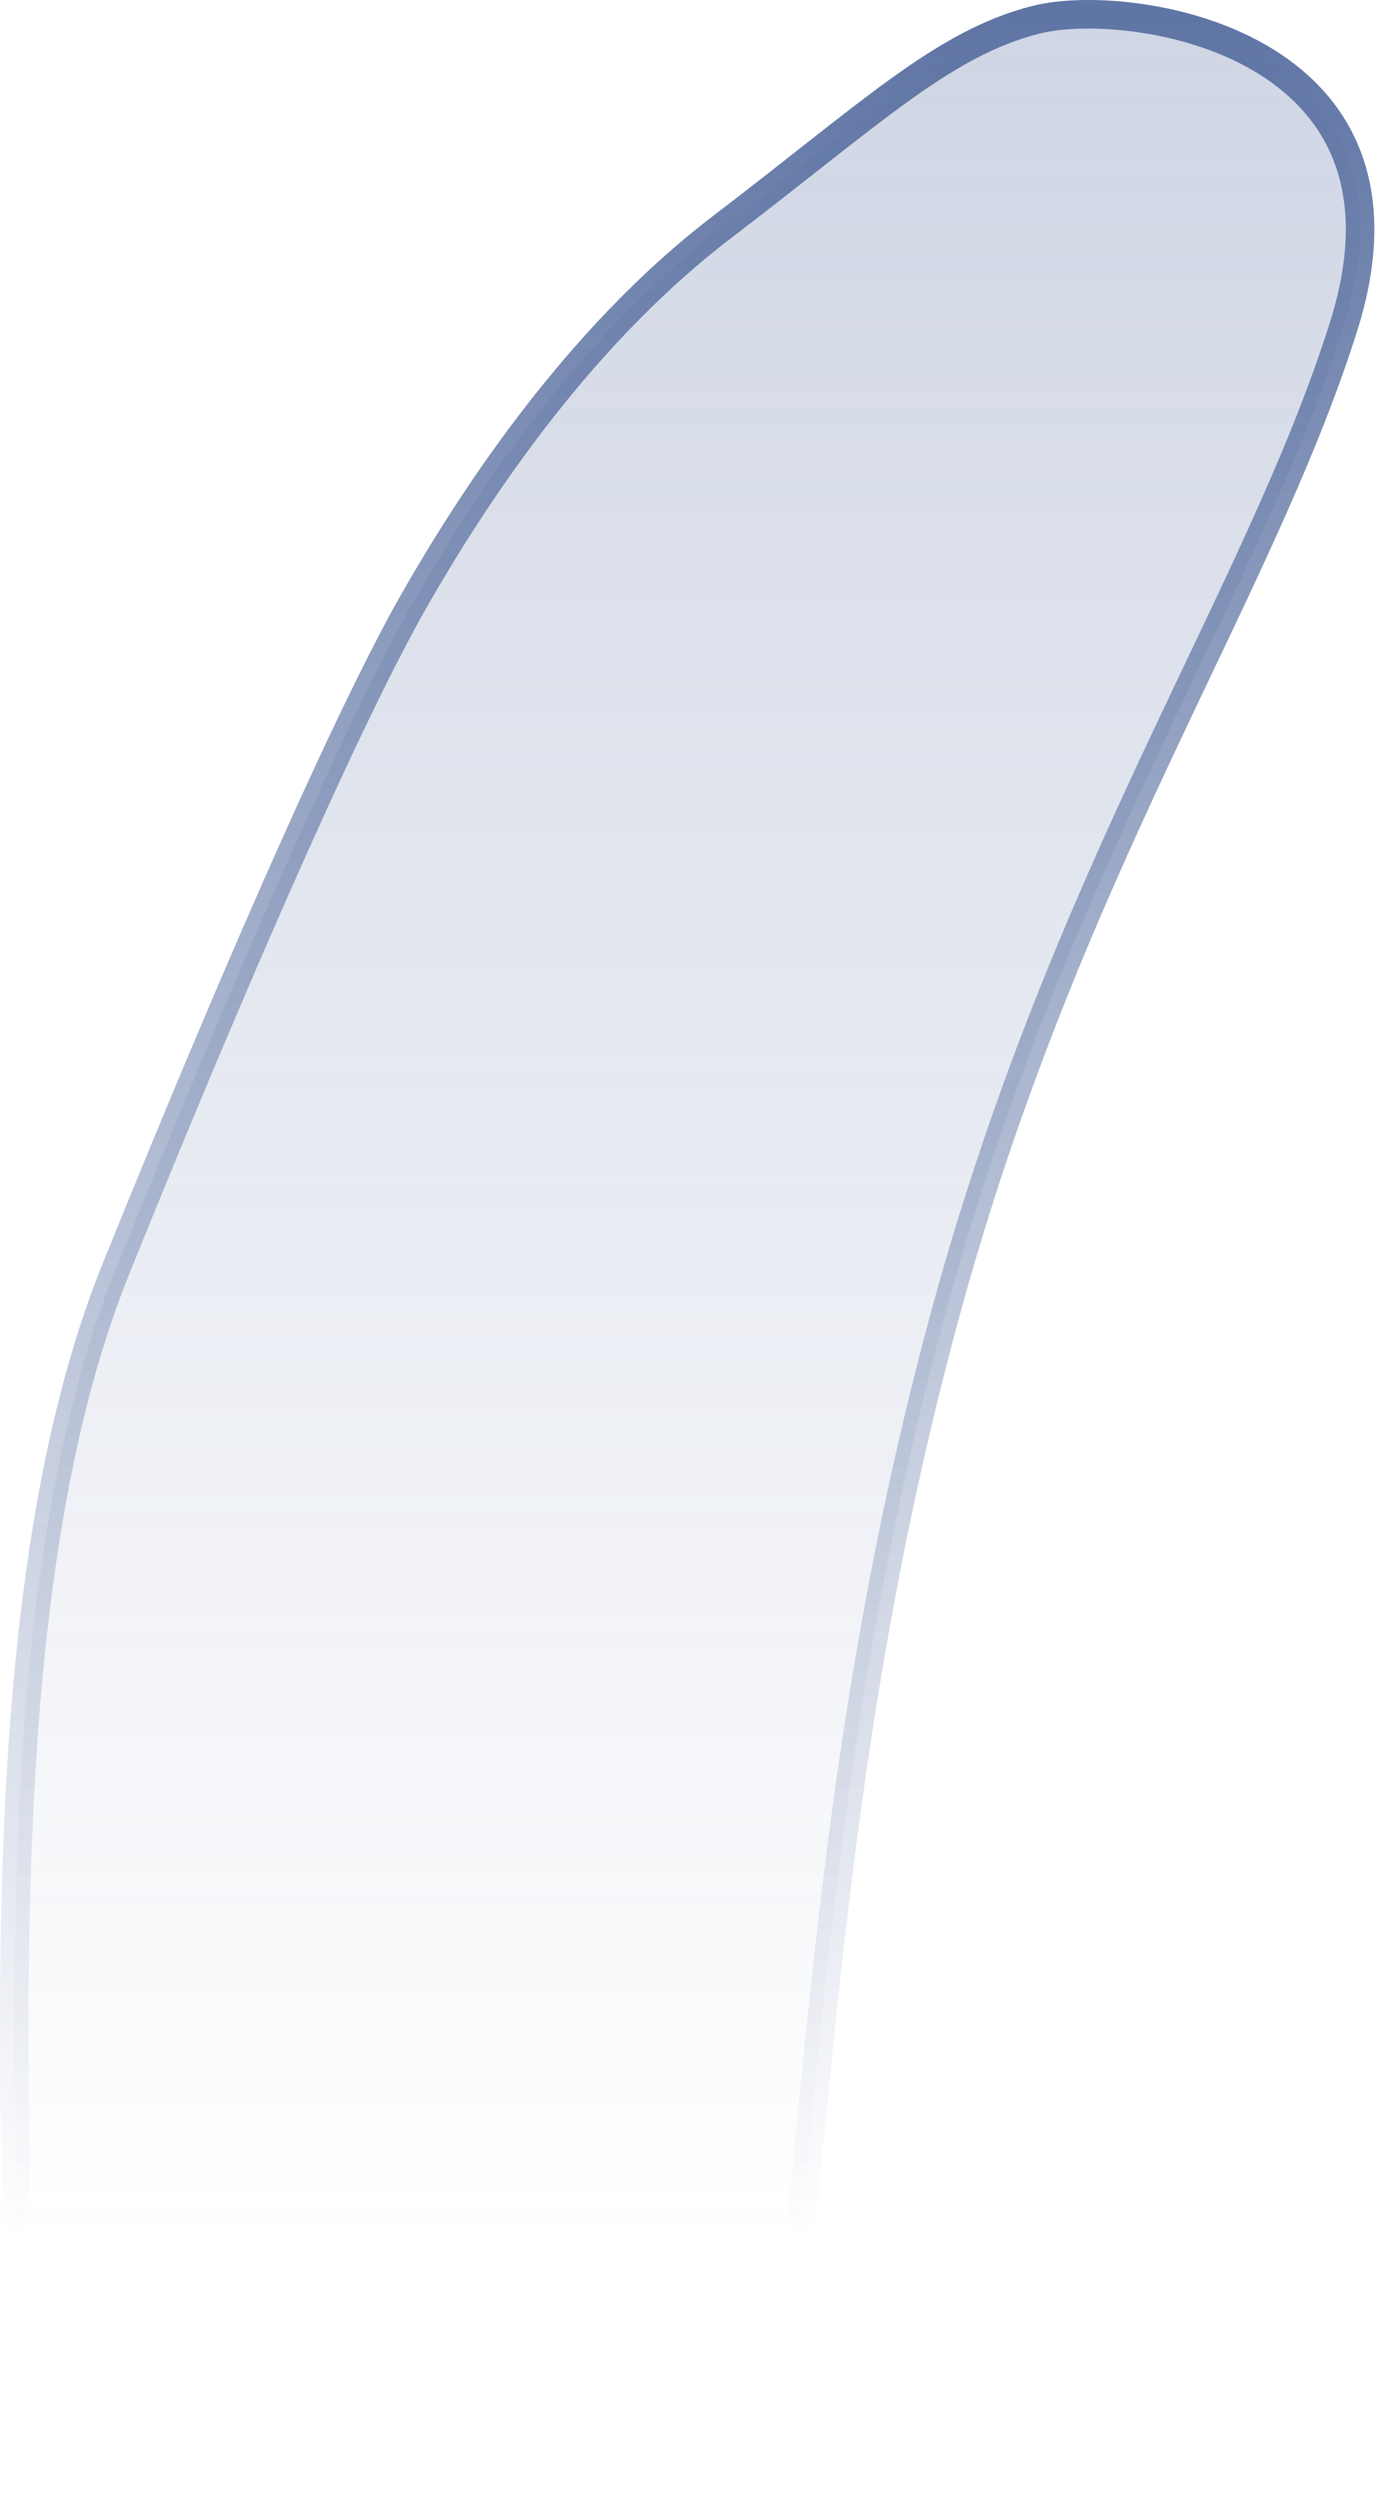 <svg width="97" height="175" viewBox="0 0 97 175" fill="none" xmlns="http://www.w3.org/2000/svg">
<path d="M8.095 88.873C-1.405 112.373 1.262 149.873 1.595 173.873H54.095C57.262 150.873 57.584 123.873 66.095 92.373C74.606 60.873 88.084 41.873 94.095 22.873C100.423 2.87 79.095 -0.26 72.595 1.373C66.095 3.006 61.084 7.873 50.595 15.873C40.106 23.873 32.798 35.428 29.095 41.873C25 49 17.595 65.373 8.095 88.873Z" fill="url(#paint0_linear_254_15)" stroke="url(#paint1_linear_254_15)" stroke-width="2"/>
<defs>
<linearGradient id="paint0_linear_254_15" x1="48.079" y1="1.188" x2="48.079" y2="173.873" gradientUnits="userSpaceOnUse">
<stop stop-color="#5F75A4" stop-opacity="0.3"/>
<stop offset="0.9" stop-color="#5F75A4" stop-opacity="0"/>
</linearGradient>
<linearGradient id="paint1_linear_254_15" x1="48.079" y1="1.188" x2="48.079" y2="173.873" gradientUnits="userSpaceOnUse">
<stop stop-color="#5F75A4"/>
<stop offset="0.9" stop-color="#5F75A4" stop-opacity="0"/>
</linearGradient>
</defs>
</svg>
